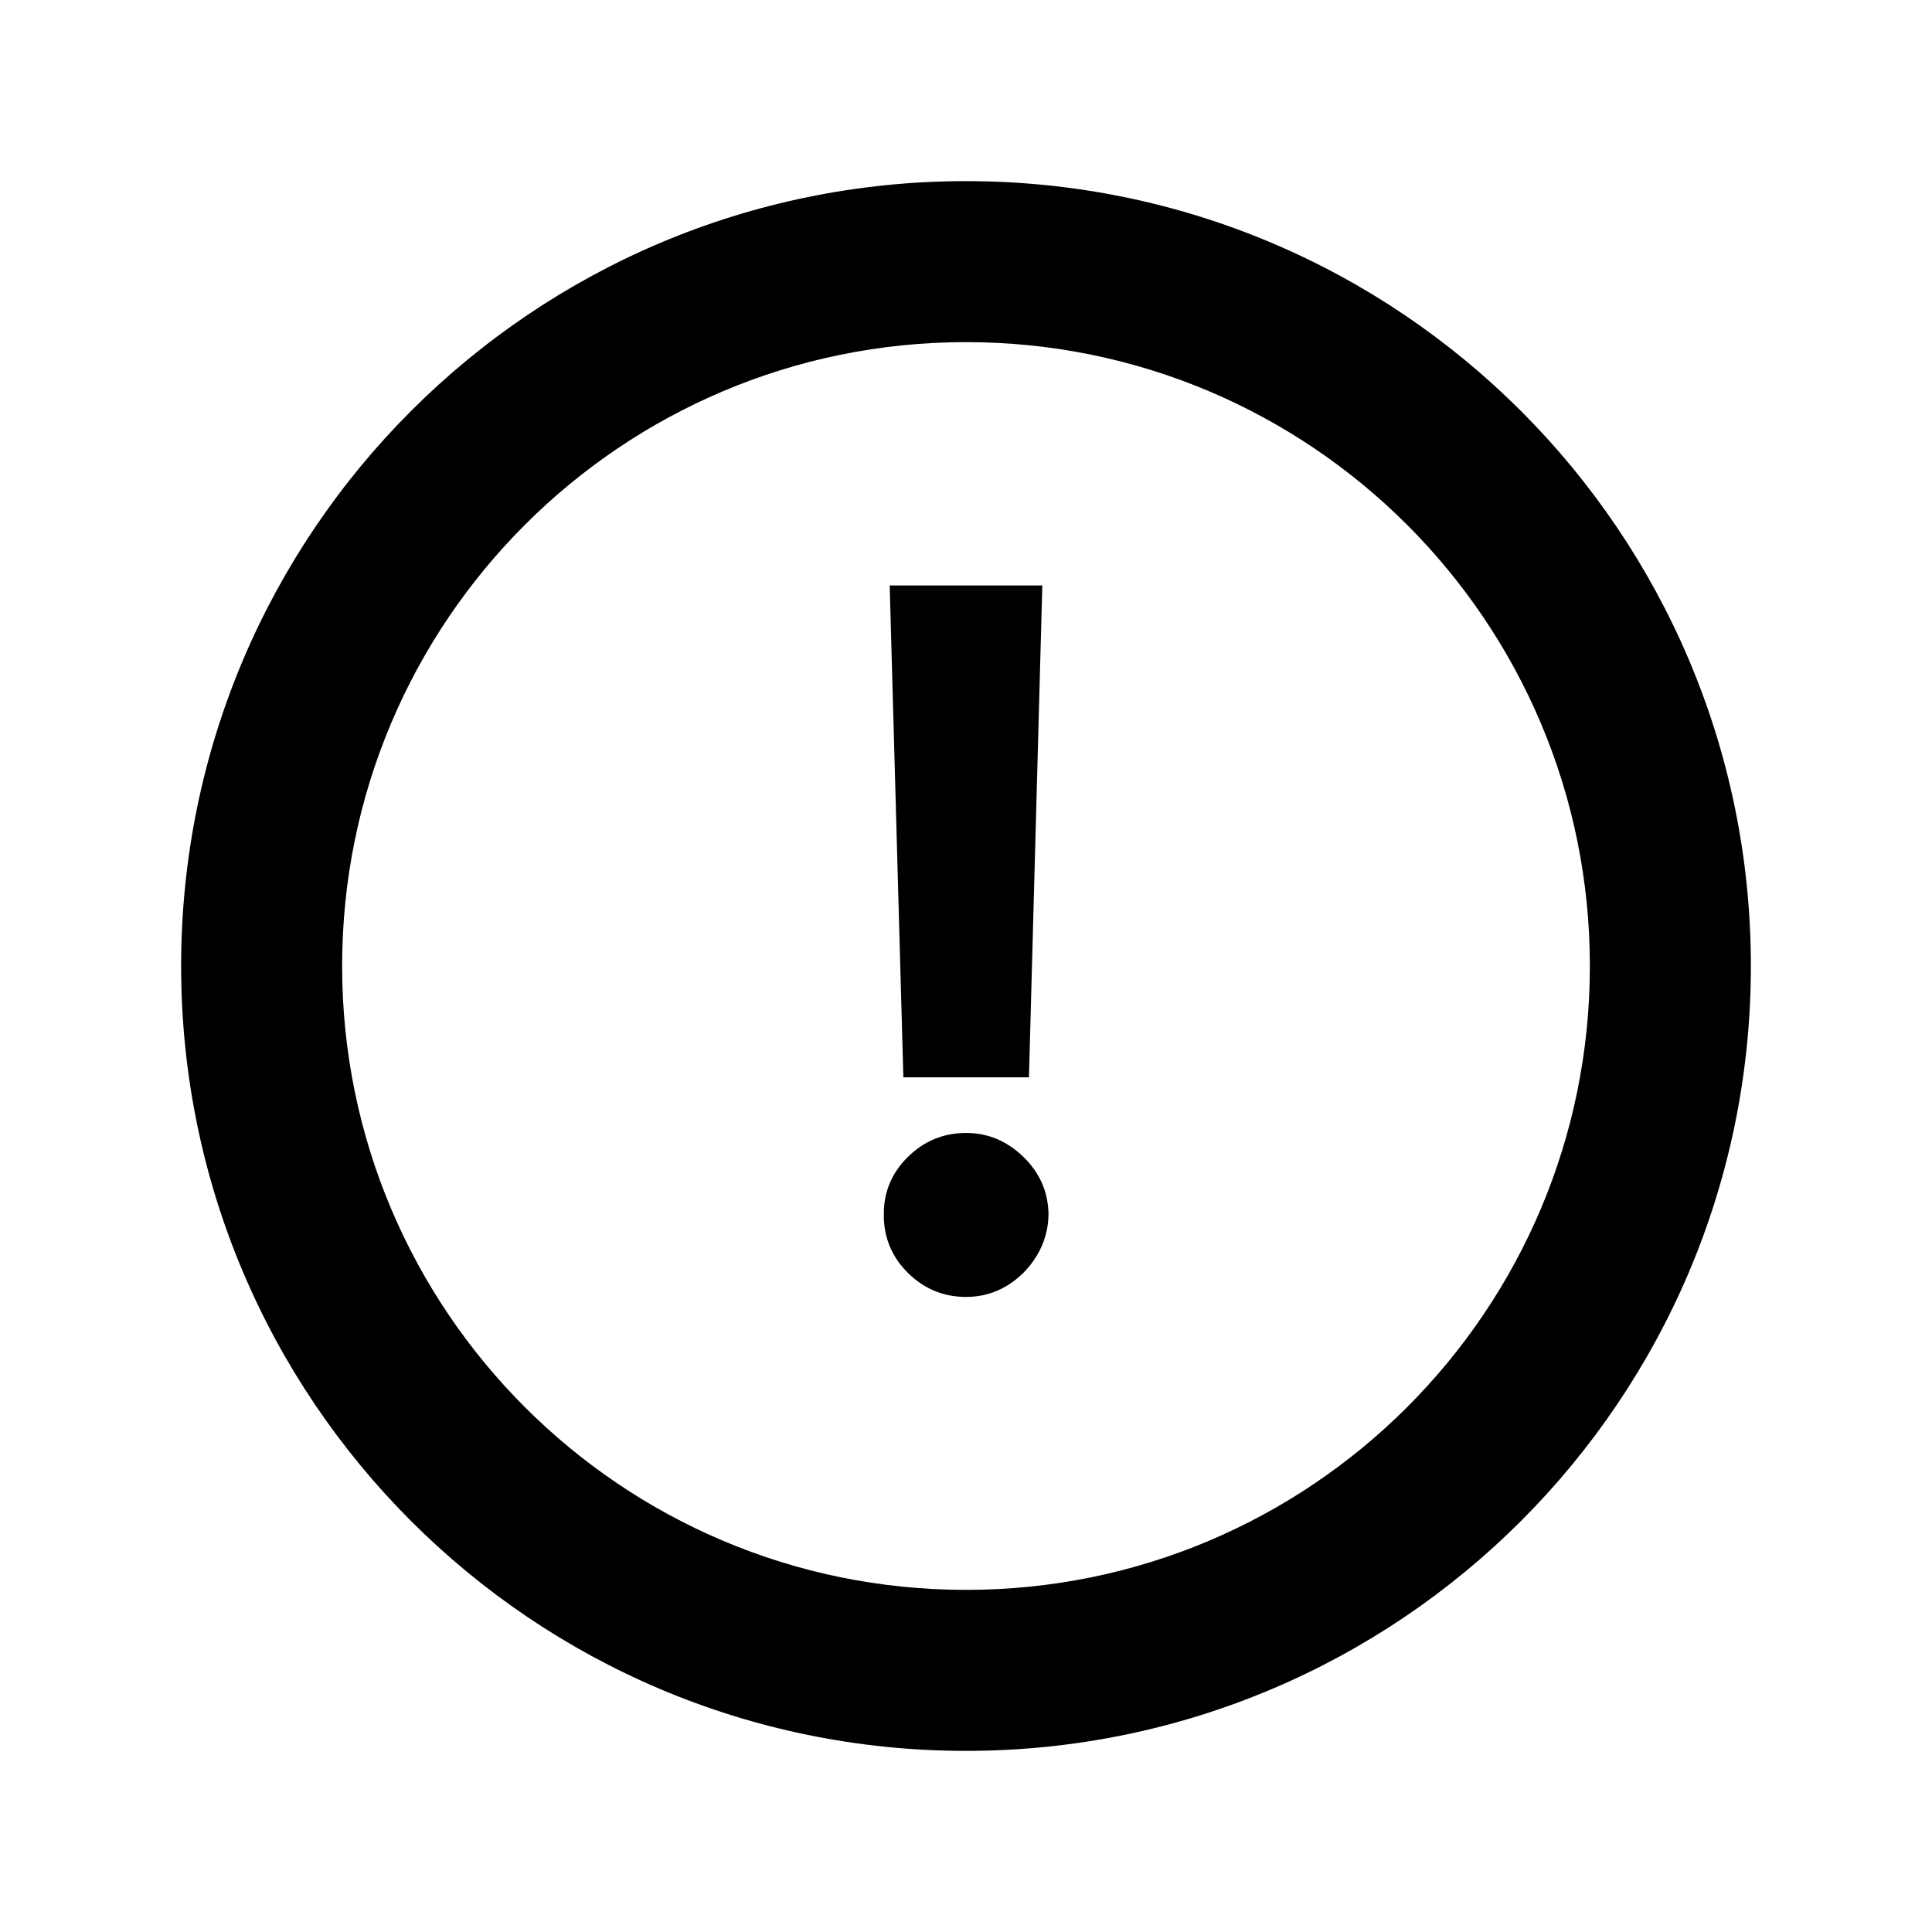 <svg width="24" height="24" viewBox="0 0 24 24" fill="currentColor" xmlns="http://www.w3.org/2000/svg">
    <path fill-rule="evenodd" clip-rule="evenodd" d="M2.25 12C2.25 6.615 6.615 2.25 12 2.25C17.385 2.25 21.75 6.615 21.75 12C21.75 17.385 17.385 21.75 12 21.75C6.615 21.75 2.25 17.385 2.25 12ZM12 4.25C7.72 4.25 4.25 7.72 4.25 12C4.25 16.28 7.72 19.75 12 19.75C16.28 19.75 19.75 16.28 19.75 12C19.75 7.72 16.28 4.25 12 4.25Z" />
    <path d="M12.948 7.273L12.782 13.383H11.222L11.052 7.273H12.948ZM12.002 16.111C11.721 16.111 11.479 16.011 11.278 15.812C11.076 15.611 10.977 15.369 10.979 15.088C10.977 14.81 11.076 14.571 11.278 14.372C11.479 14.173 11.721 14.074 12.002 14.074C12.272 14.074 12.509 14.173 12.714 14.372C12.918 14.571 13.022 14.81 13.025 15.088C13.022 15.275 12.972 15.447 12.876 15.604C12.782 15.757 12.658 15.881 12.505 15.974C12.352 16.065 12.184 16.111 12.002 16.111Z" />
</svg>
